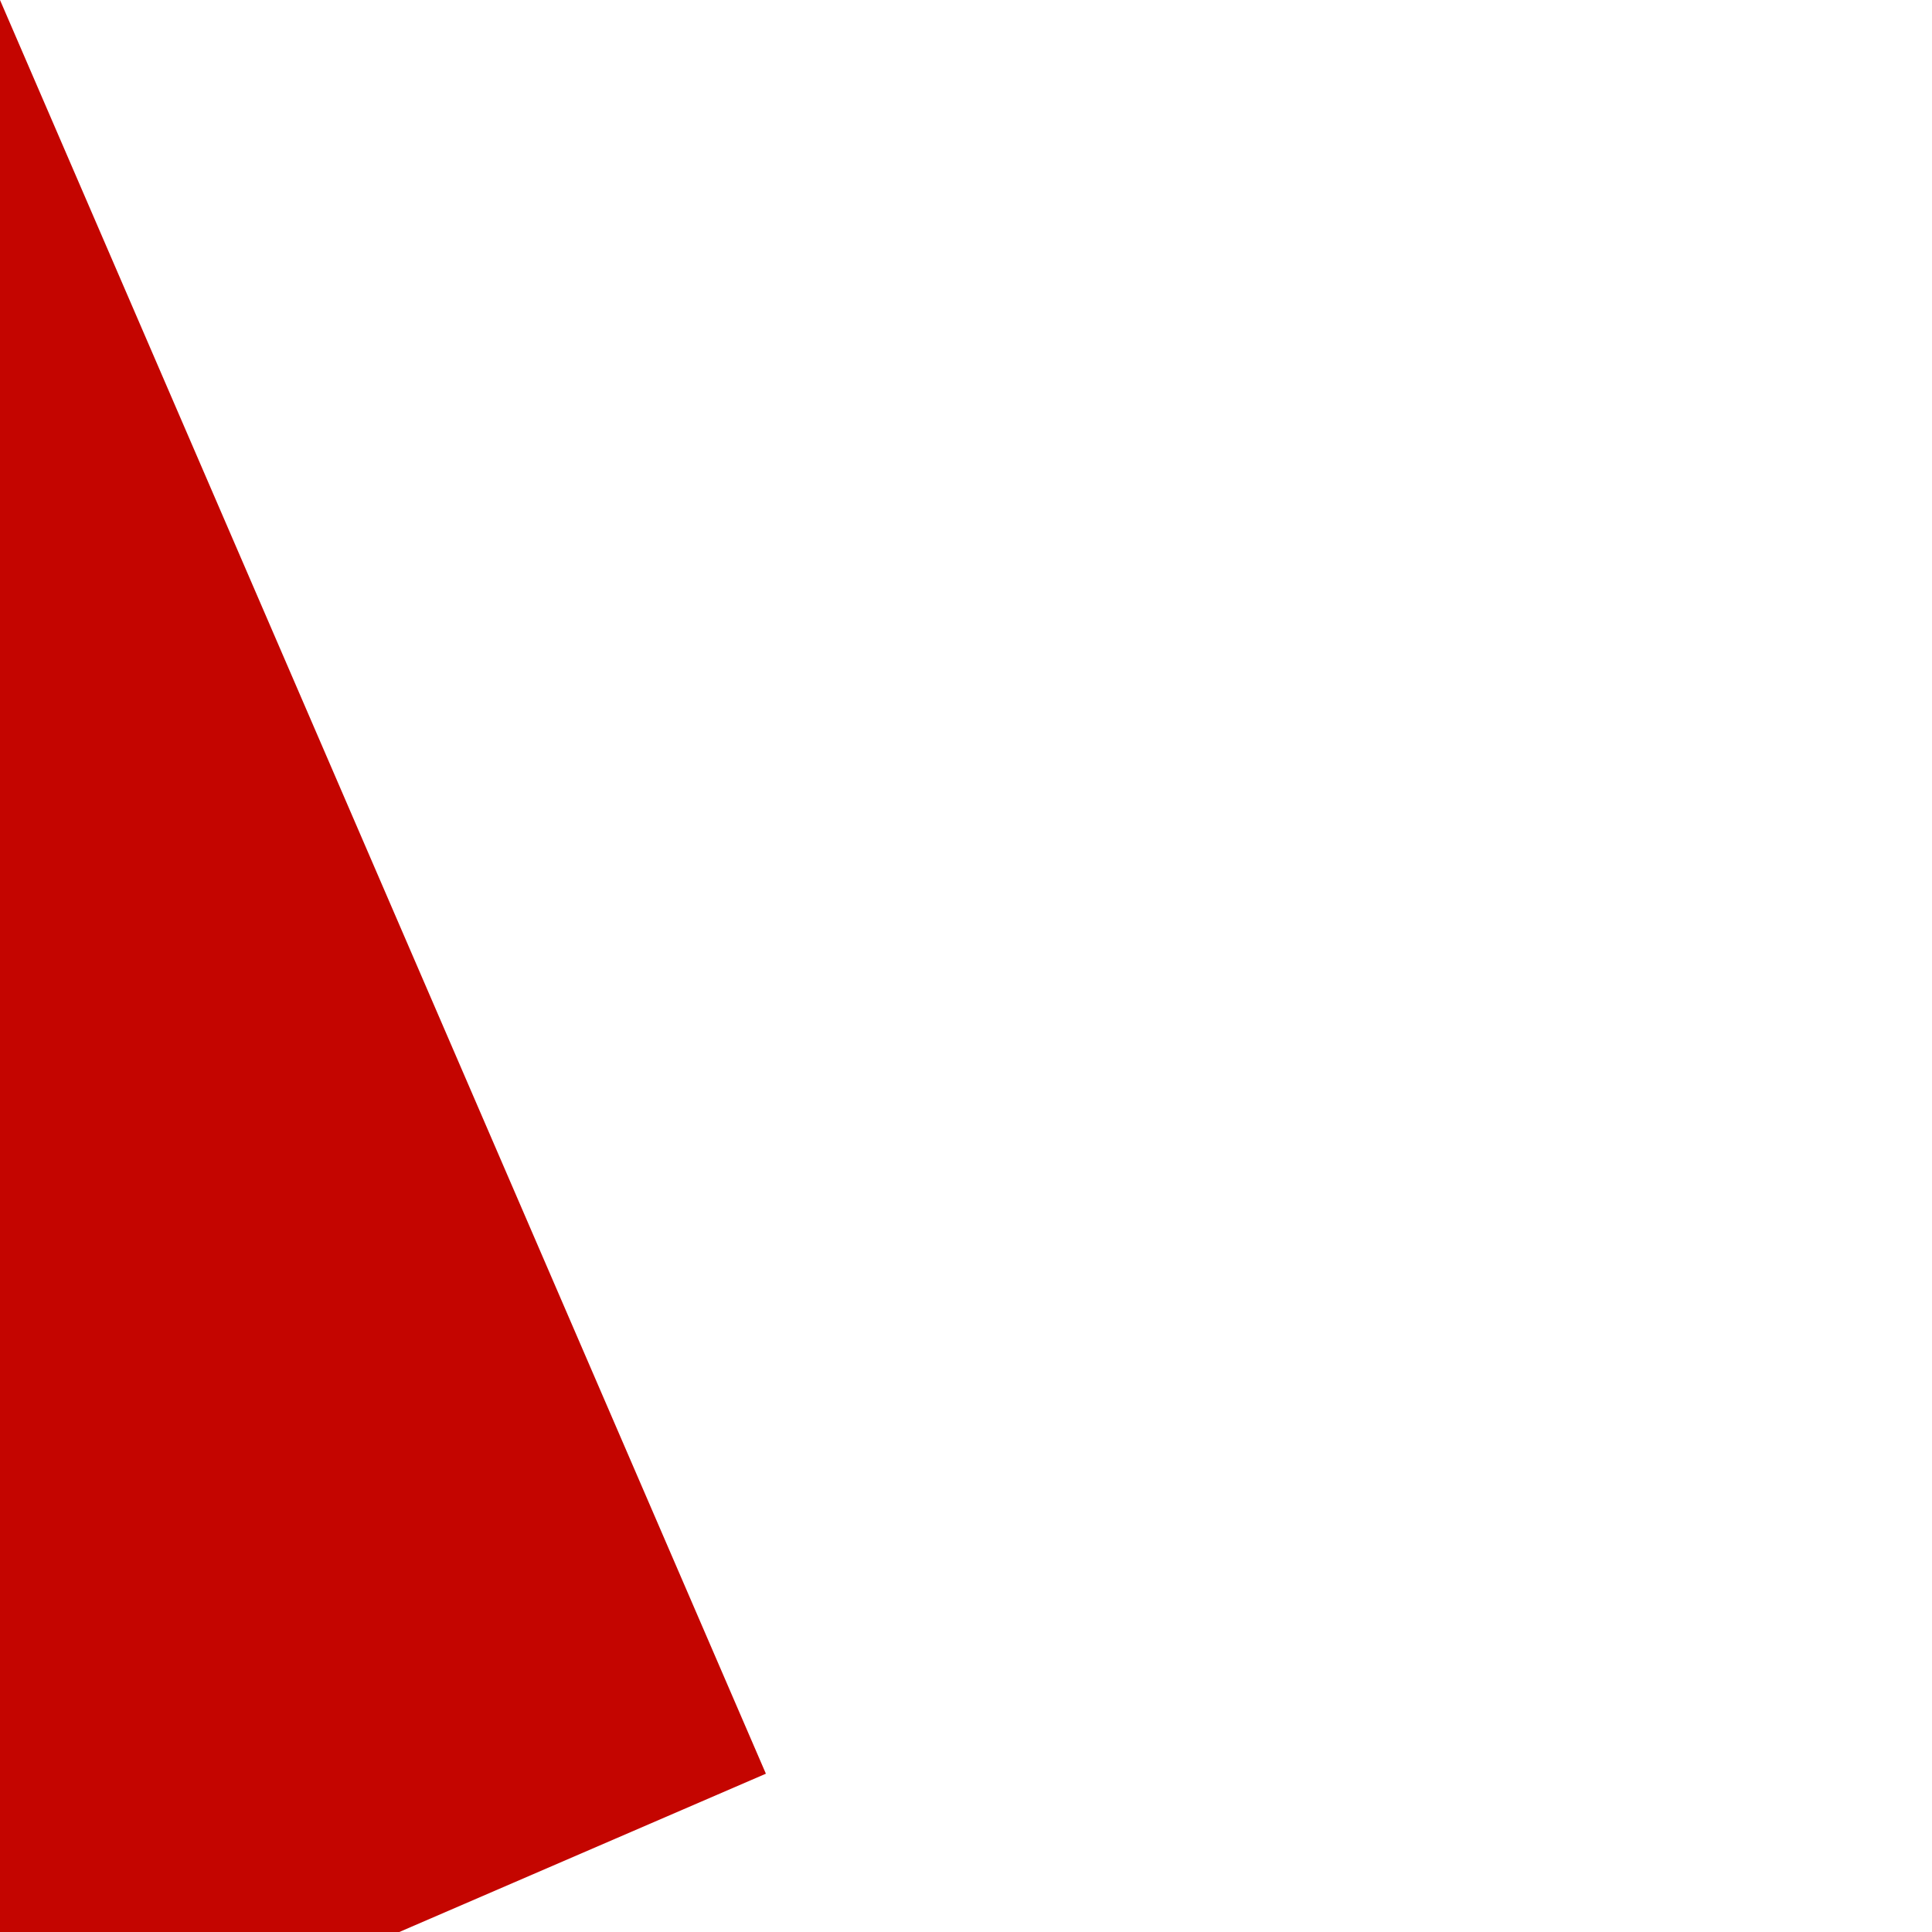 ﻿<?xml version="1.0" encoding="utf-8"?>
<svg version="1.1" xmlns:xlink="http://www.w3.org/1999/xlink" width="1px" height="1px" viewBox="179 286  1 1" xmlns="http://www.w3.org/2000/svg">
  <path d="M 140.508 302.621  L 179 286  " stroke-width="2" stroke-dasharray="18,8" stroke="#c40500" fill="none" />
  <path d="M 138.414 295.248  L 135 305  L 144.439 309.202  L 138.414 295.248  Z " fill-rule="nonzero" fill="#c40500" stroke="none" />
</svg>